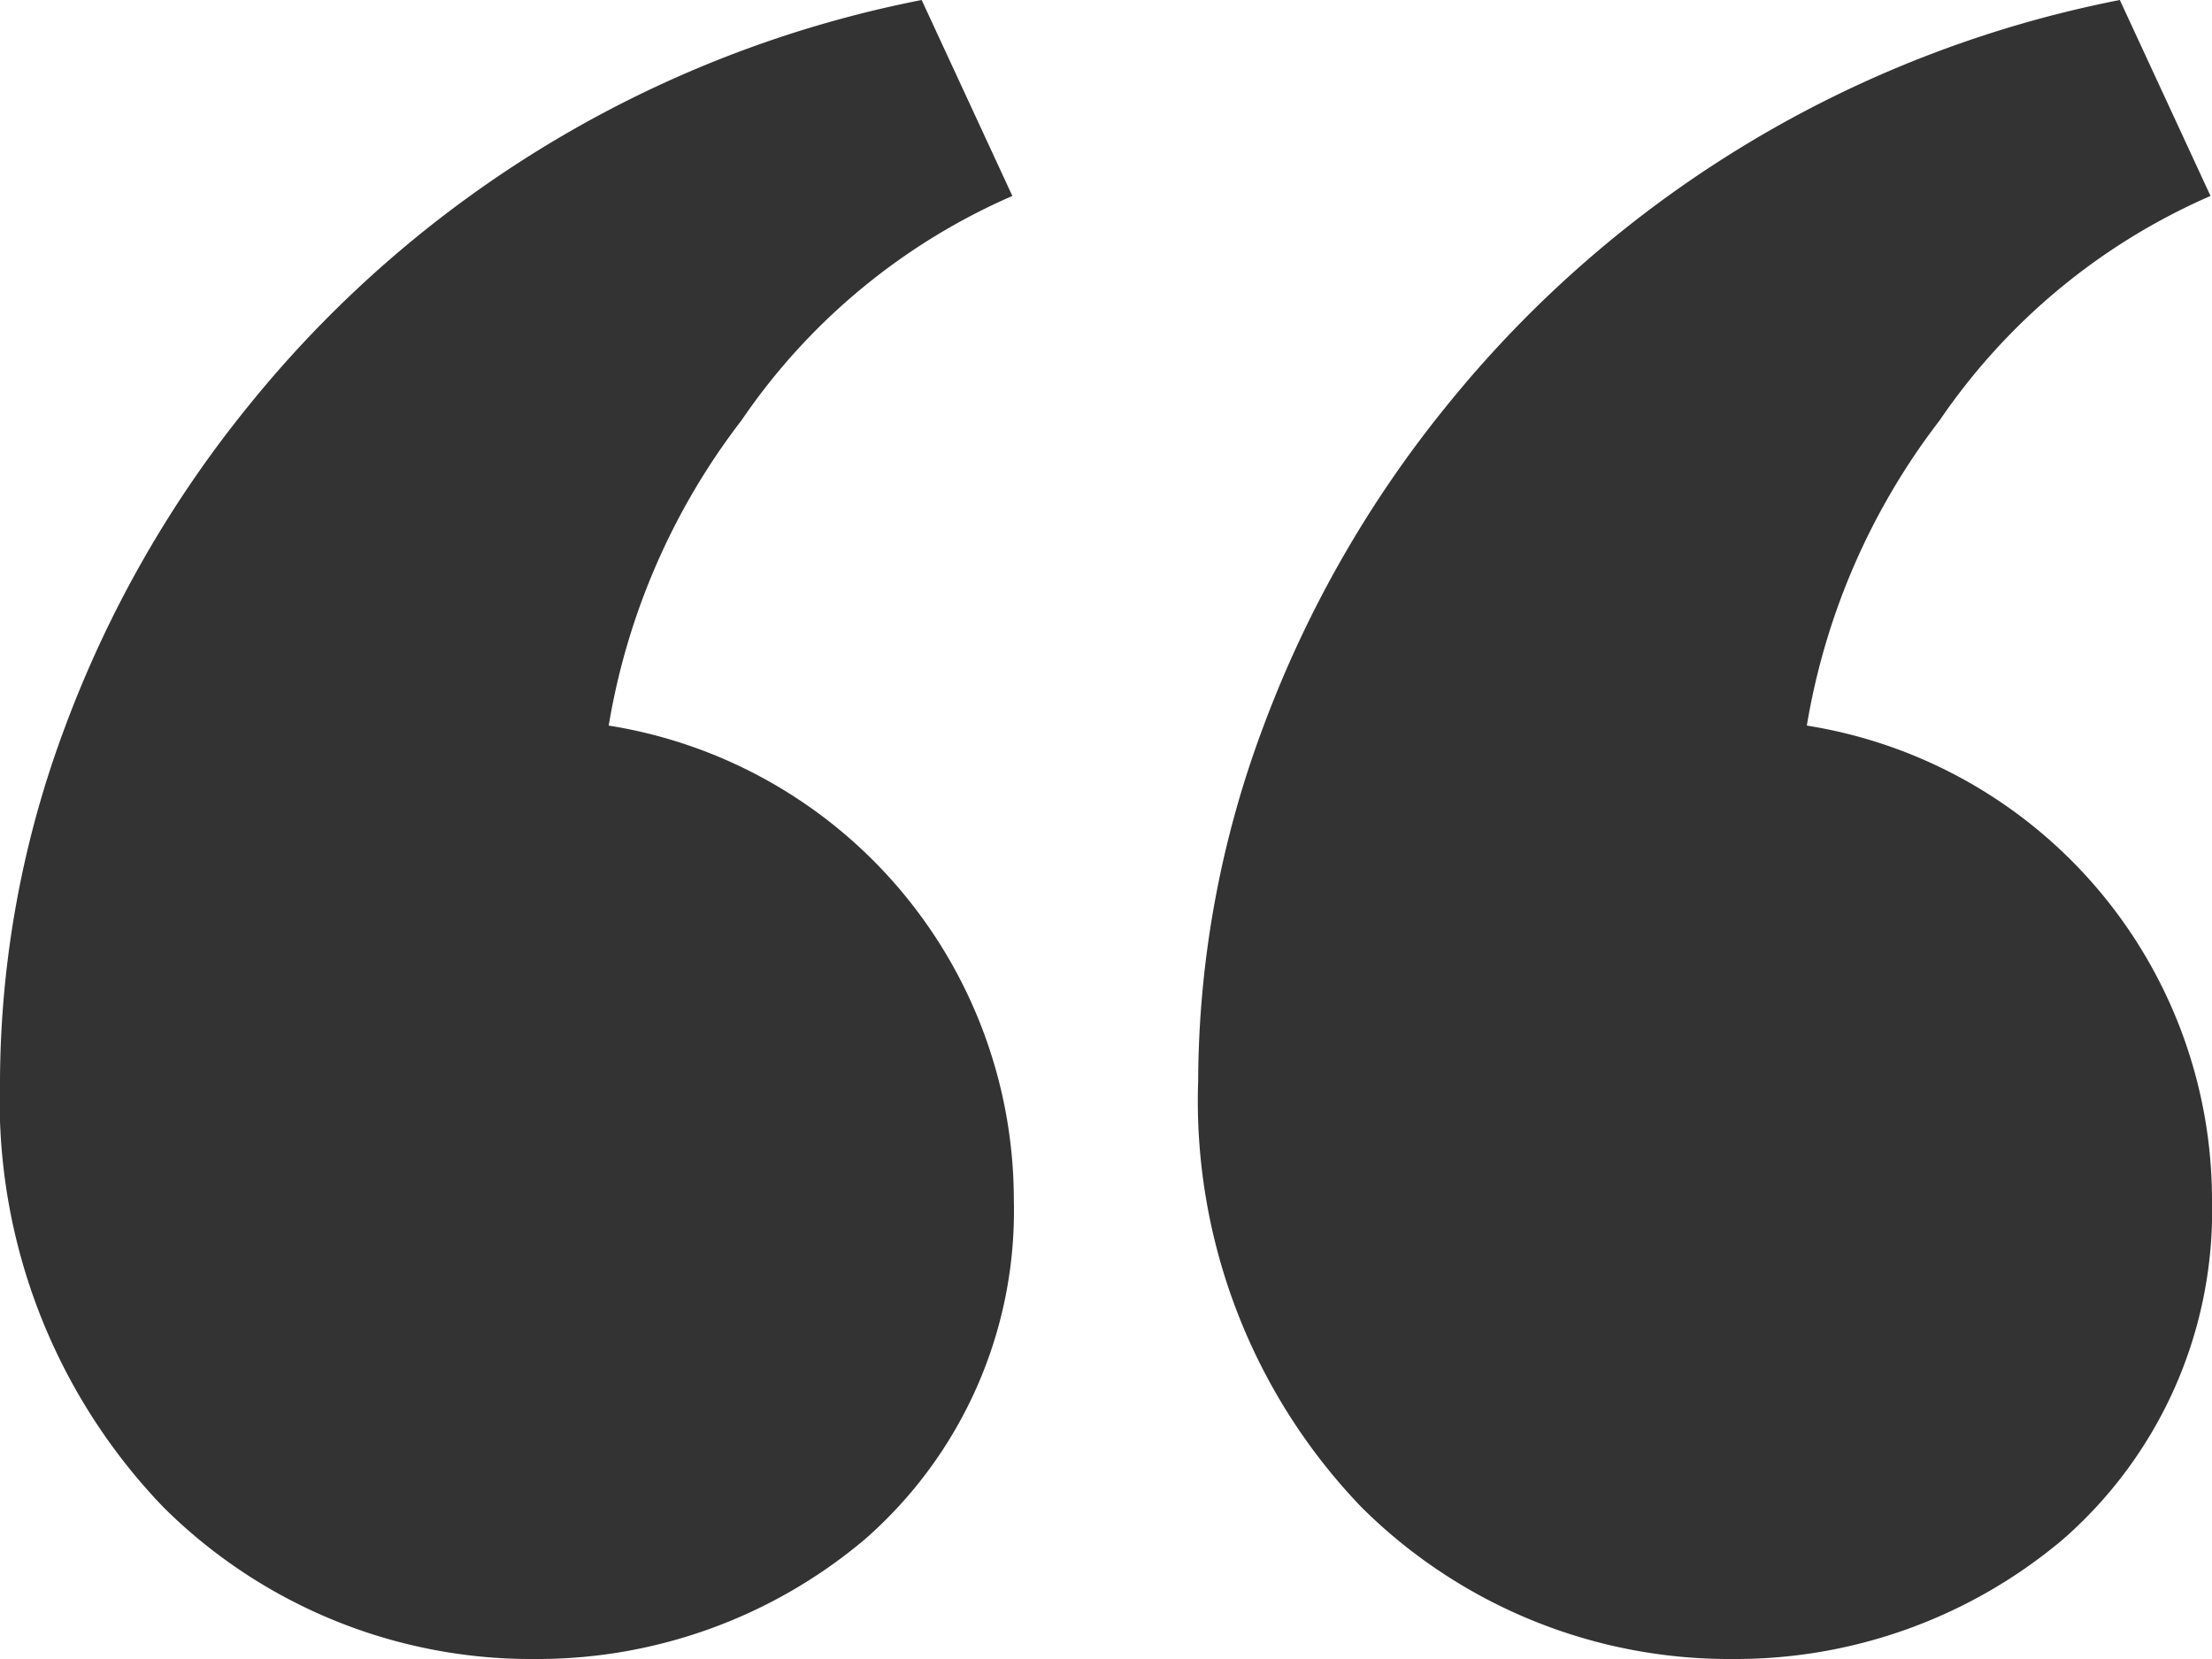 <svg xmlns="http://www.w3.org/2000/svg" width="48" height="36" viewBox="0 0 48 36">
  <path id="Shape" d="M37.6,36a11.313,11.313,0,0,1-8.062-3.3A12.726,12.726,0,0,1,26,23.45a22.073,22.073,0,0,1,1.407-7.663,24.675,24.675,0,0,1,4.012-7.014A24.927,24.927,0,0,1,46,0l1.968,4.252a13.741,13.741,0,0,0-5.878,4.87,14.857,14.857,0,0,0-2.882,6.623A10.426,10.426,0,0,1,48,26.042a9.46,9.46,0,0,1-3.238,7.365A11.018,11.018,0,0,1,37.6,36Zm-26,0A11.313,11.313,0,0,1,3.54,32.7,12.726,12.726,0,0,1,0,23.45a22.073,22.073,0,0,1,1.407-7.663A24.675,24.675,0,0,1,5.419,8.774,24.927,24.927,0,0,1,20,0l1.968,4.252a13.739,13.739,0,0,0-5.878,4.87,14.851,14.851,0,0,0-2.881,6.623A10.426,10.426,0,0,1,22,26.042a9.46,9.46,0,0,1-3.238,7.365A11.018,11.018,0,0,1,11.6,36Z" fill="#333"/>
</svg>

